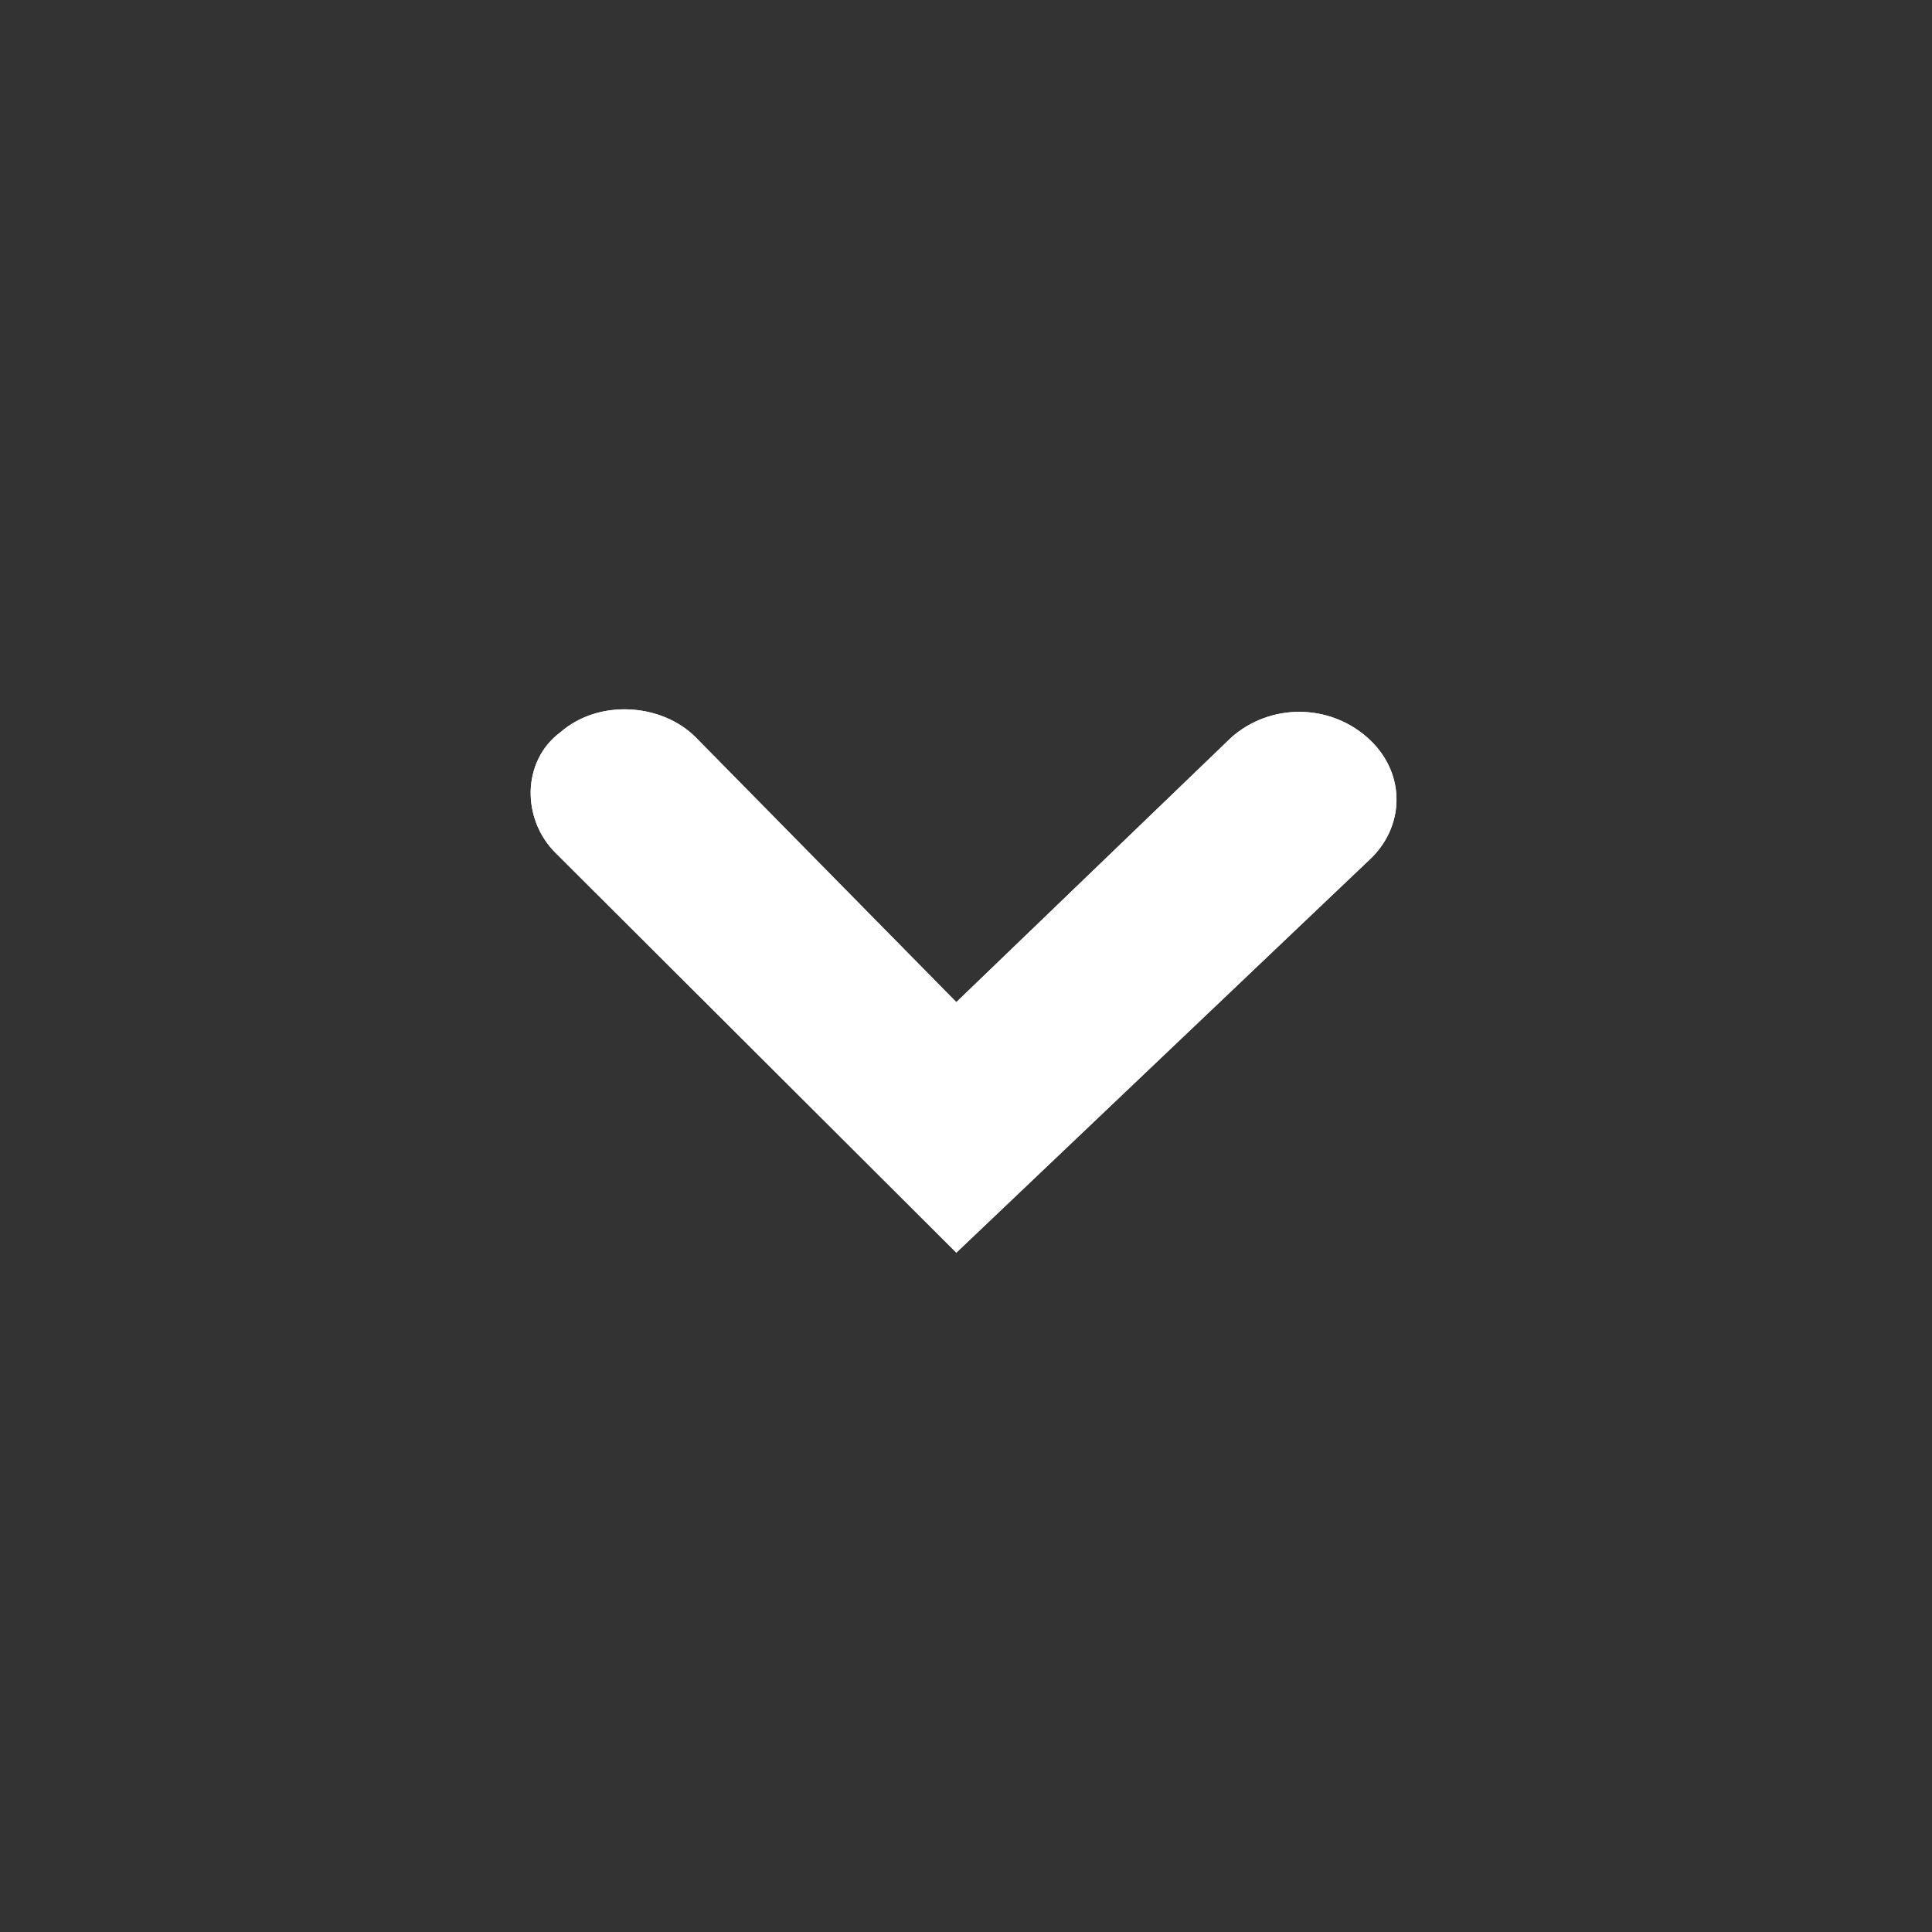 <svg width="48" height="48" viewBox="0 0 48 48" fill="none" xmlns="http://www.w3.org/2000/svg">
<rect x="0" y="0" width="48" height="48" fill="#333333" stroke="none"/>
<path d="M23.76 31.122L13.8 21.187C12.96 20.349 12.96 18.913 13.92 18.195C14.88 17.357 16.44 17.476 17.28 18.314L23.76 24.898L30.6 18.314C31.56 17.476 33 17.476 33.96 18.314C34.92 19.152 34.92 20.469 34.08 21.307L23.76 31.122Z" fill="white"/>
<path d="M23.76 31.122L13.8 21.187C12.96 20.349 12.96 18.913 13.92 18.195C14.88 17.357 16.44 17.476 17.28 18.314L23.76 24.898L30.6 18.314C31.56 17.476 33 17.476 33.96 18.314C34.92 19.152 34.92 20.469 34.08 21.307L23.76 31.122Z" fill="white"/>
</svg>
